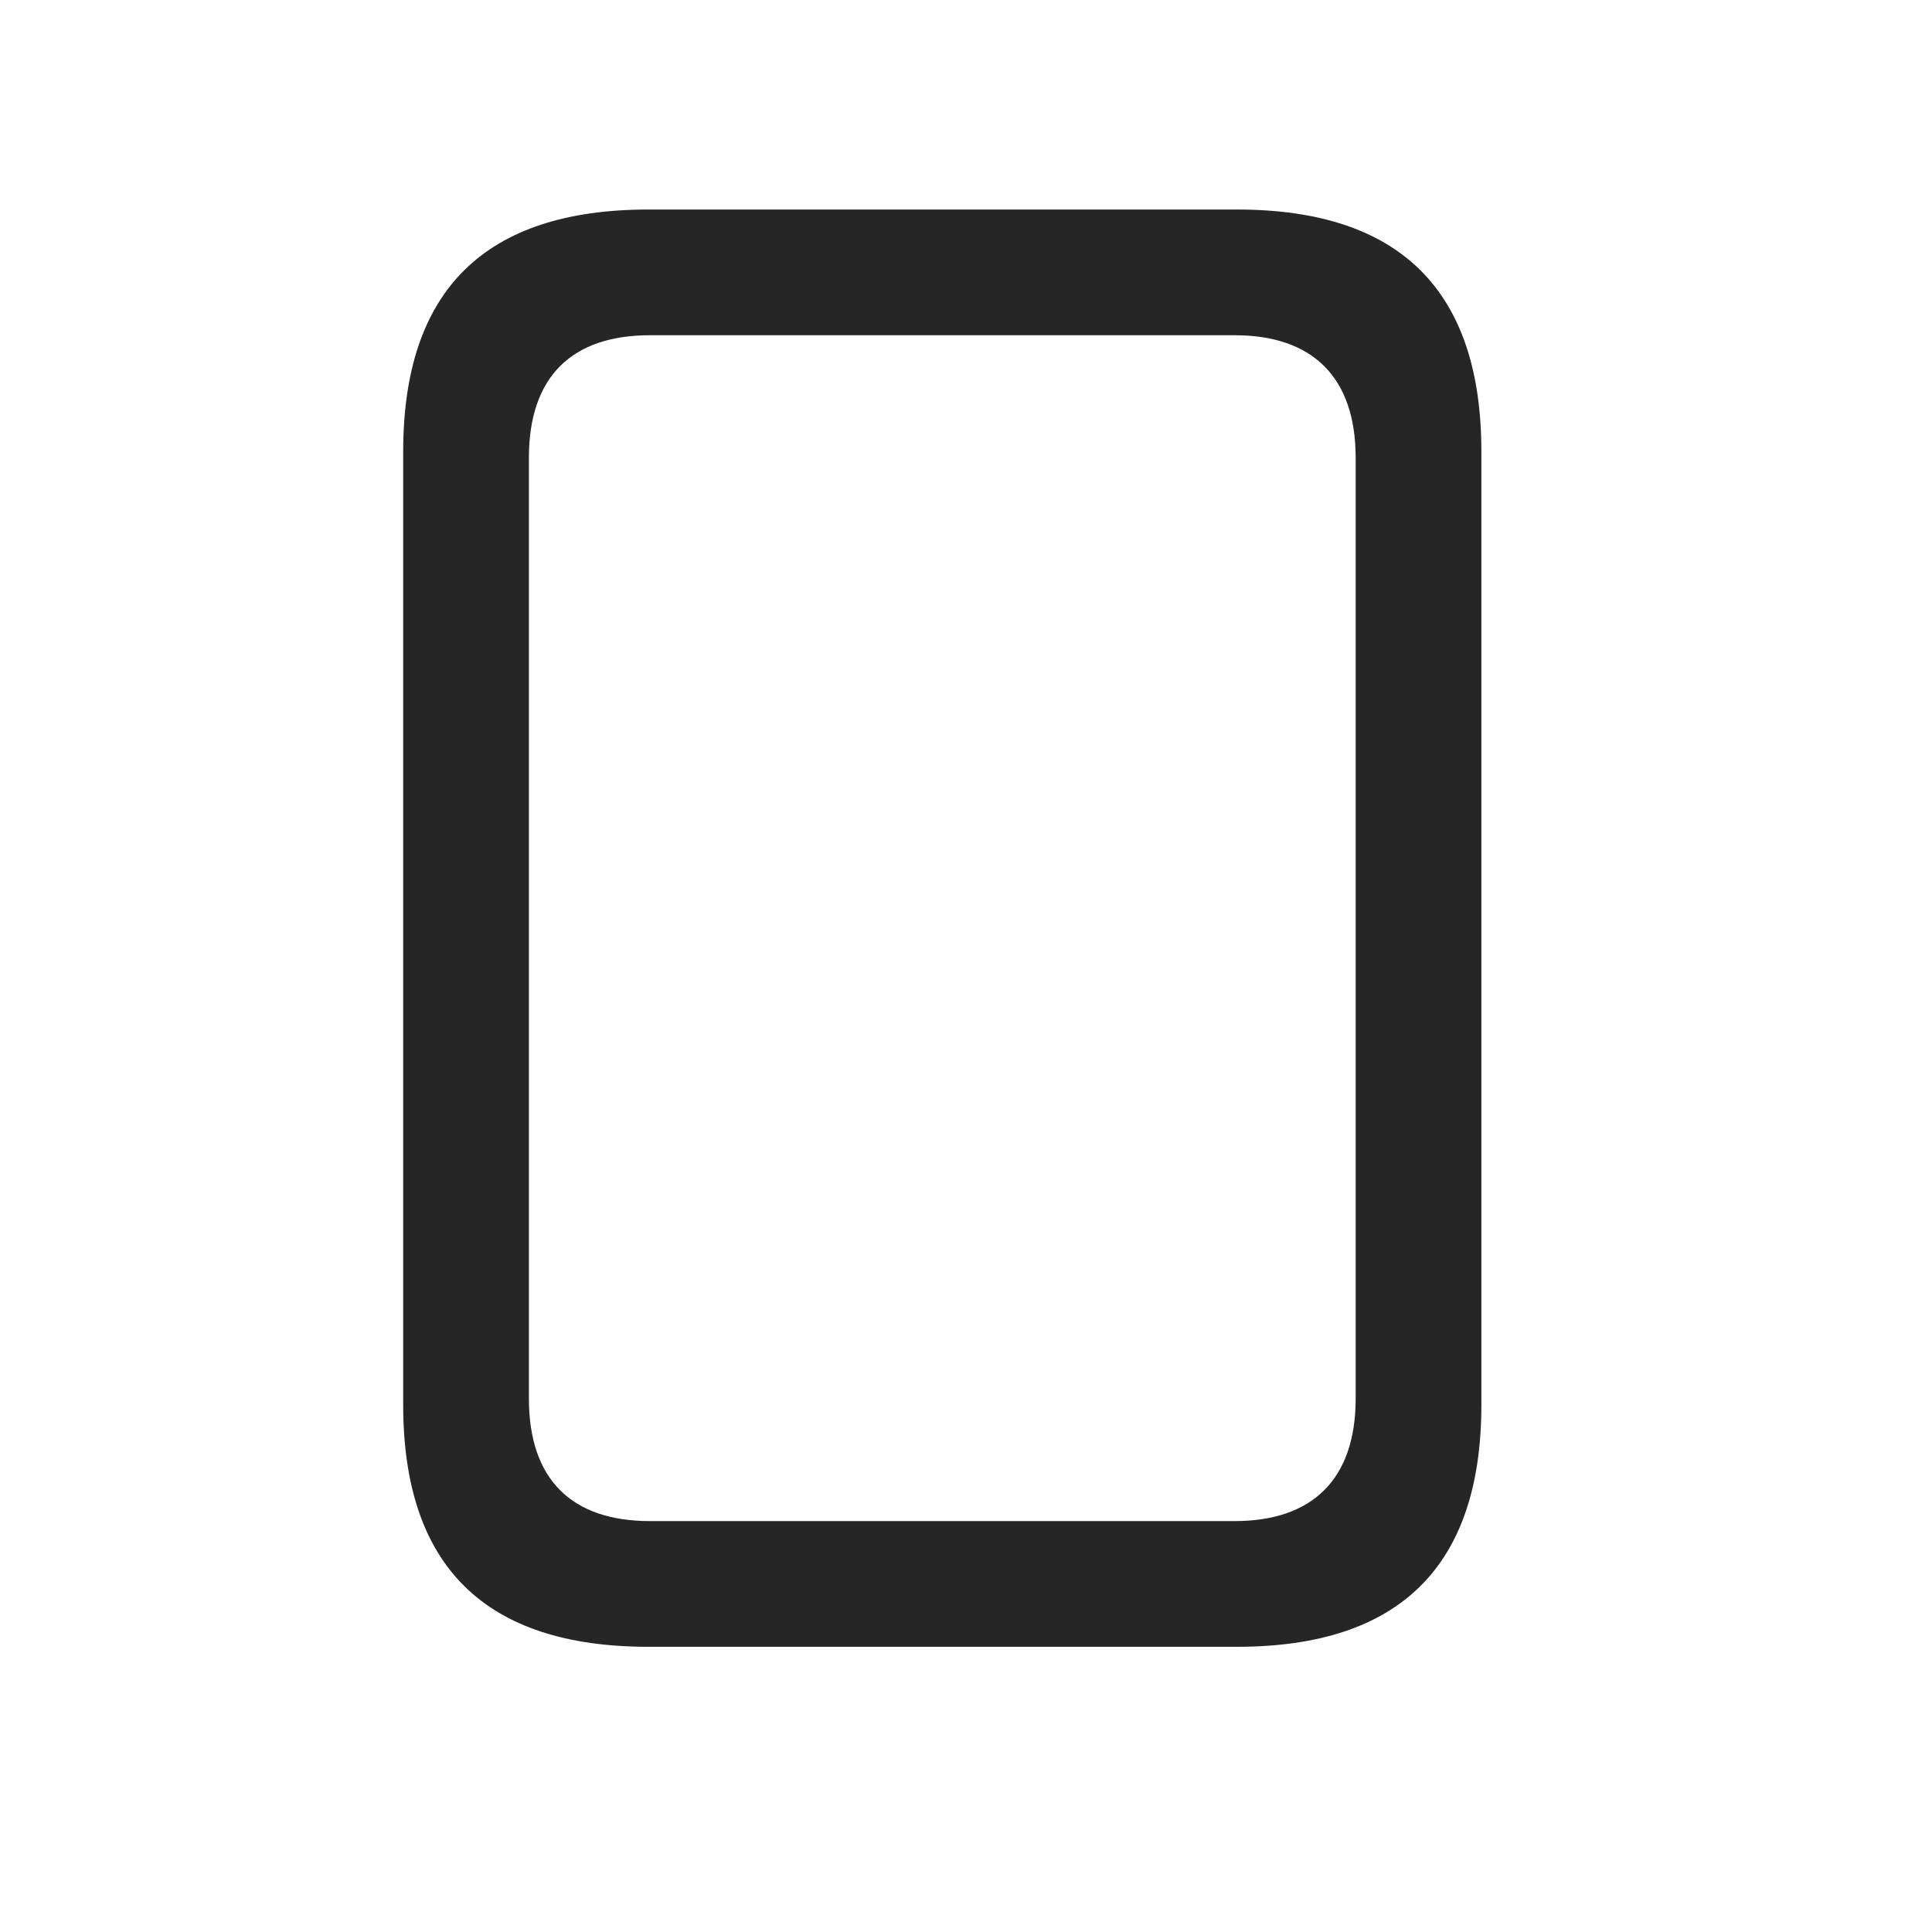 <svg width="29" height="29" viewBox="0 0 29 29" fill="currentColor" xmlns="http://www.w3.org/2000/svg">
<g clip-path="url(#clip0_2207_37030)">
<path d="M9.732 24.719H18.568C21.017 24.719 22.236 23.5 22.236 21.086V6.778C22.236 4.364 21.017 3.145 18.568 3.145H9.732C7.283 3.145 6.052 4.352 6.052 6.778V21.086C6.052 23.512 7.283 24.719 9.732 24.719ZM9.756 22.832C8.584 22.832 7.939 22.211 7.939 20.993V6.872C7.939 5.653 8.584 5.032 9.756 5.032H18.533C19.693 5.032 20.349 5.653 20.349 6.872V20.993C20.349 22.211 19.693 22.832 18.533 22.832H9.756Z" fill="currentColor" fill-opacity="0.85"/>
</g>
<defs>
<clipPath id="clip0_2207_37030">
<rect width="16.184" height="21.598" fill="currentColor" transform="translate(6.052 3.122)"/>
</clipPath>
</defs>
</svg>
